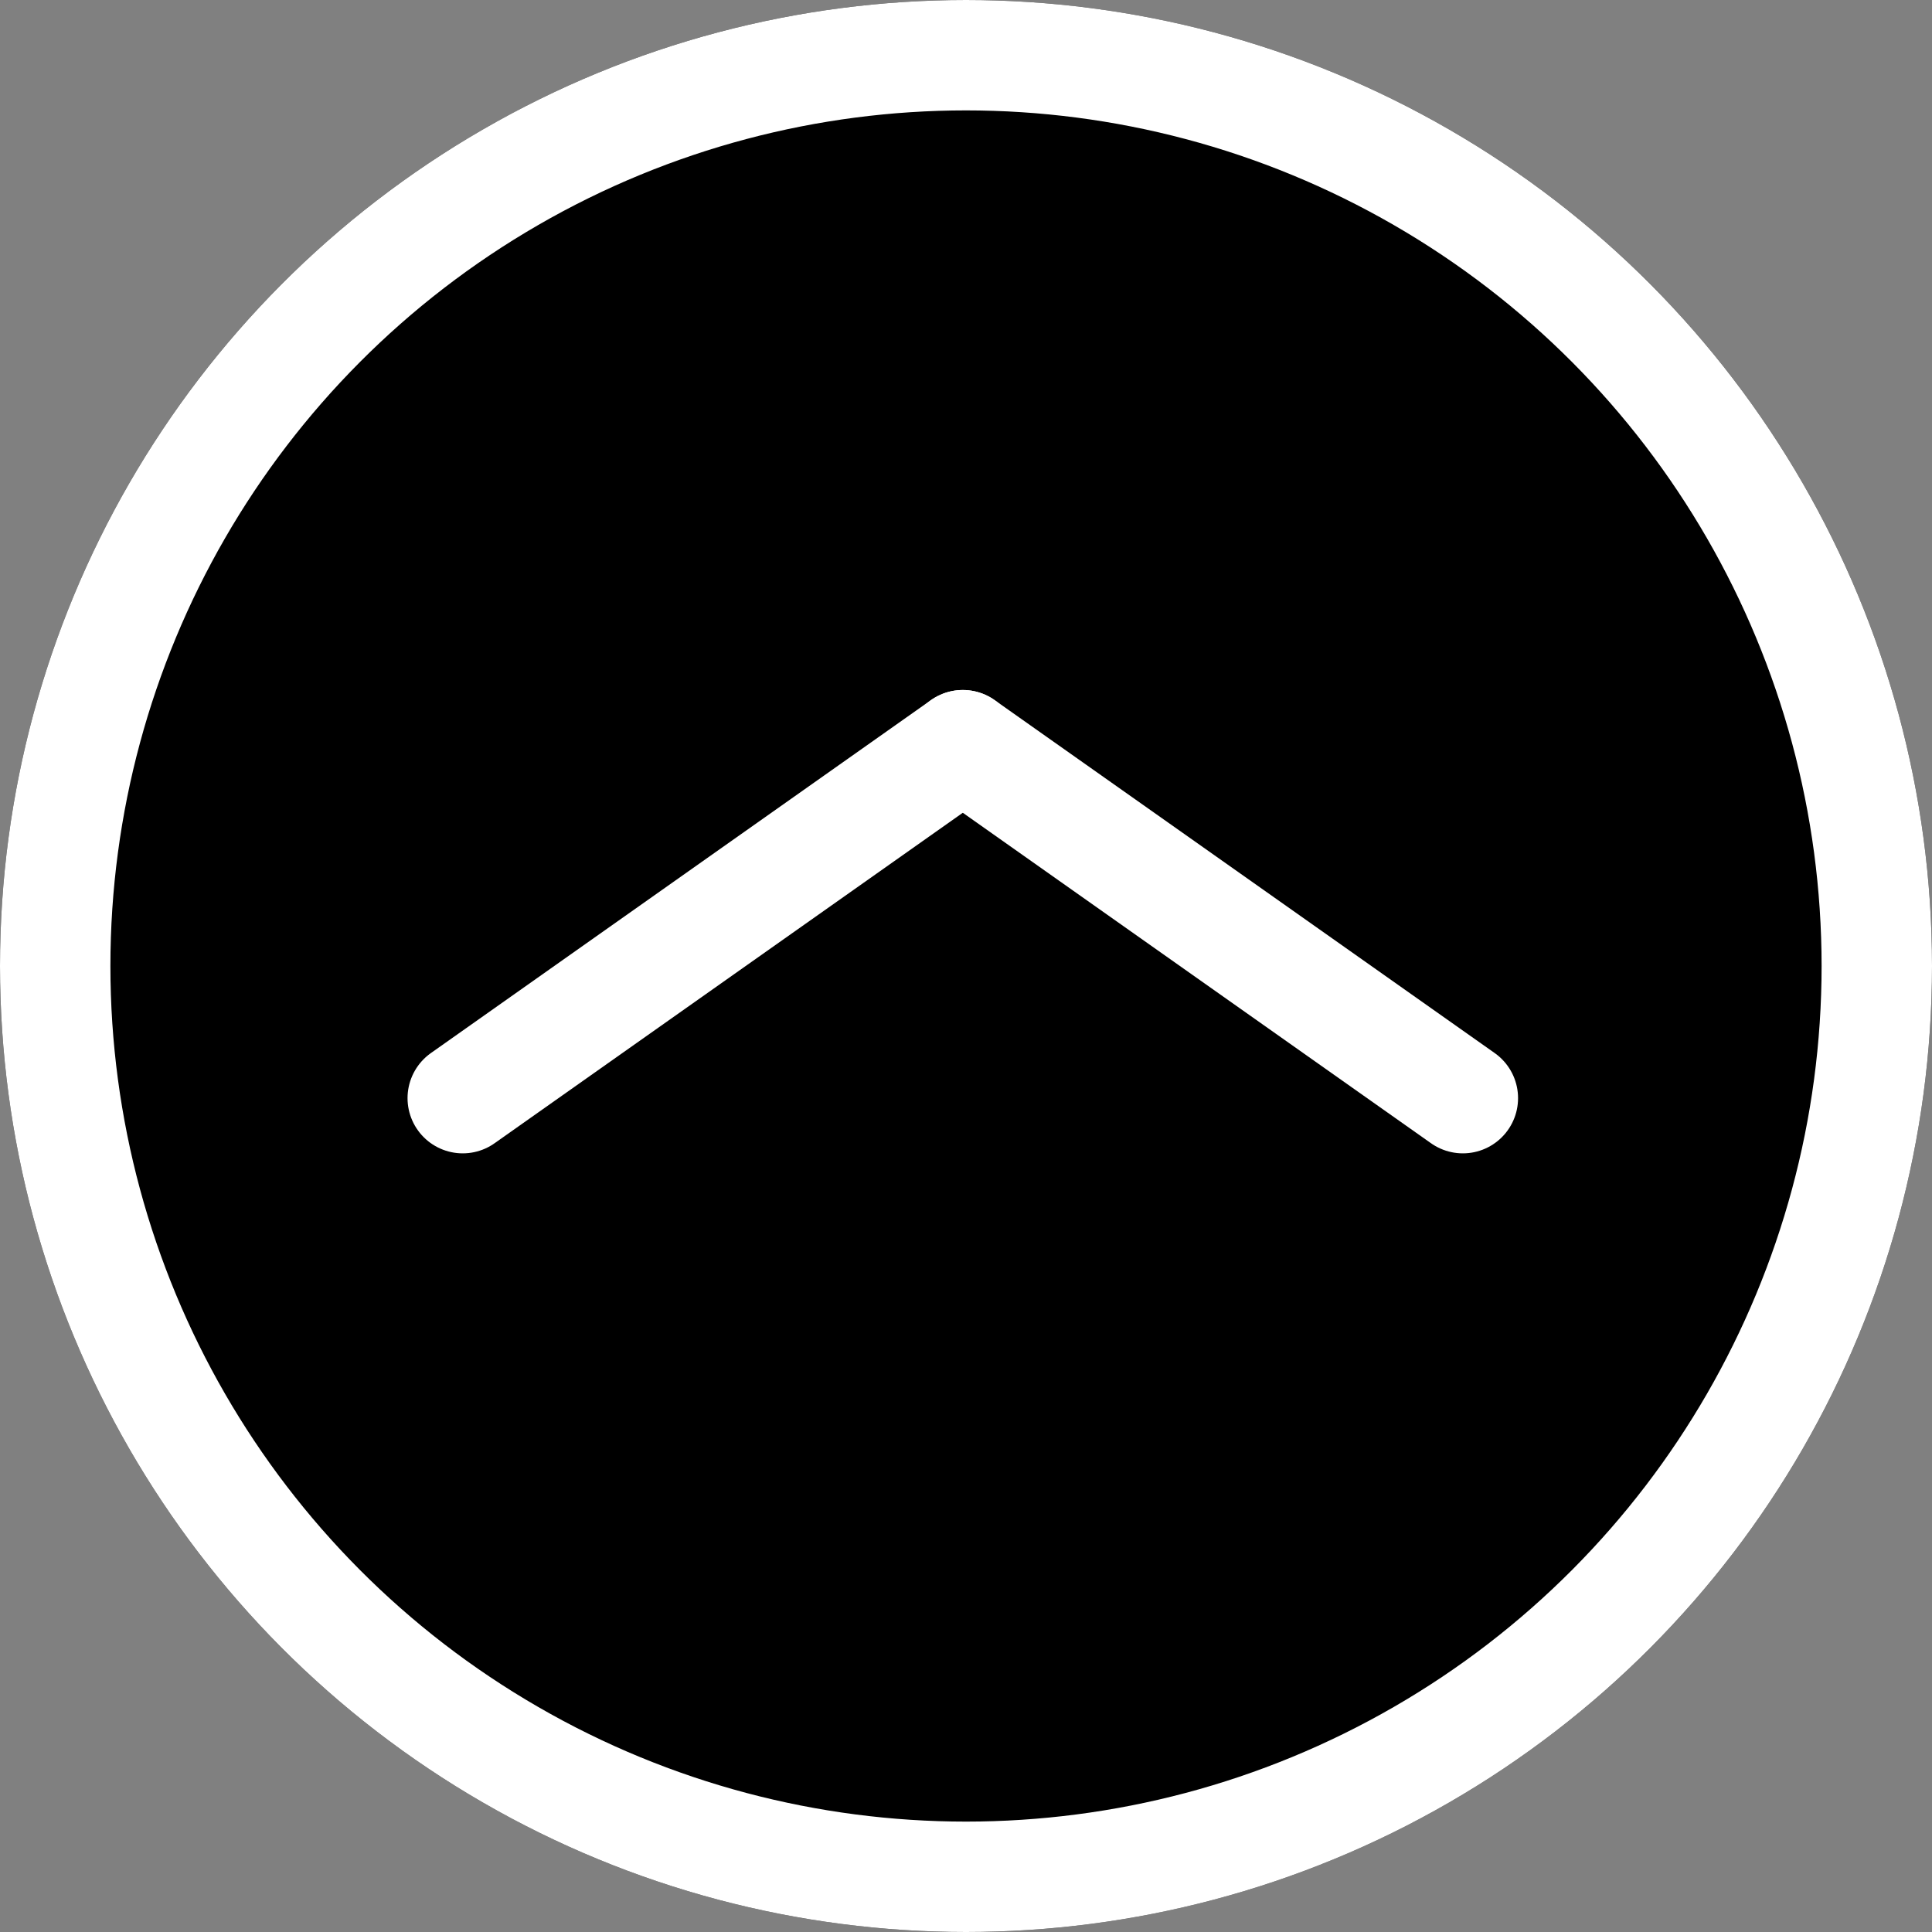 <svg xmlns="http://www.w3.org/2000/svg" width="35" height="35" viewBox="0 0 35 35">
  <rect x="0" y="0" width="35" height="35" fill="#808080" stroke="none"/>
  <g id="그룹_118" data-name="그룹 118" transform="translate(-311 -3880)">
    <g id="타원_2" data-name="타원 2" transform="translate(346 3915) rotate(180)" stroke="#fff" stroke-width="2">
      <circle cx="17.5" cy="17.5" r="17.5" stroke="none"/>
      <circle cx="17.5" cy="17.5" r="16.5" fill="none"/>
    </g>
    <g id="그룹_9" data-name="그룹 9" transform="translate(-65.117 3173)">
      <line id="선_8" data-name="선 8" x2="9.059" y2="6.394" transform="translate(393.559 720.5)" fill="none" stroke="#fff" stroke-linecap="round" stroke-width="2"/>
      <line id="선_9" data-name="선 9" y1="6.394" x2="9.059" transform="translate(384.5 720.5)" fill="none" stroke="#fff" stroke-linecap="round" stroke-width="2"/>
    </g>
  </g>
</svg>
